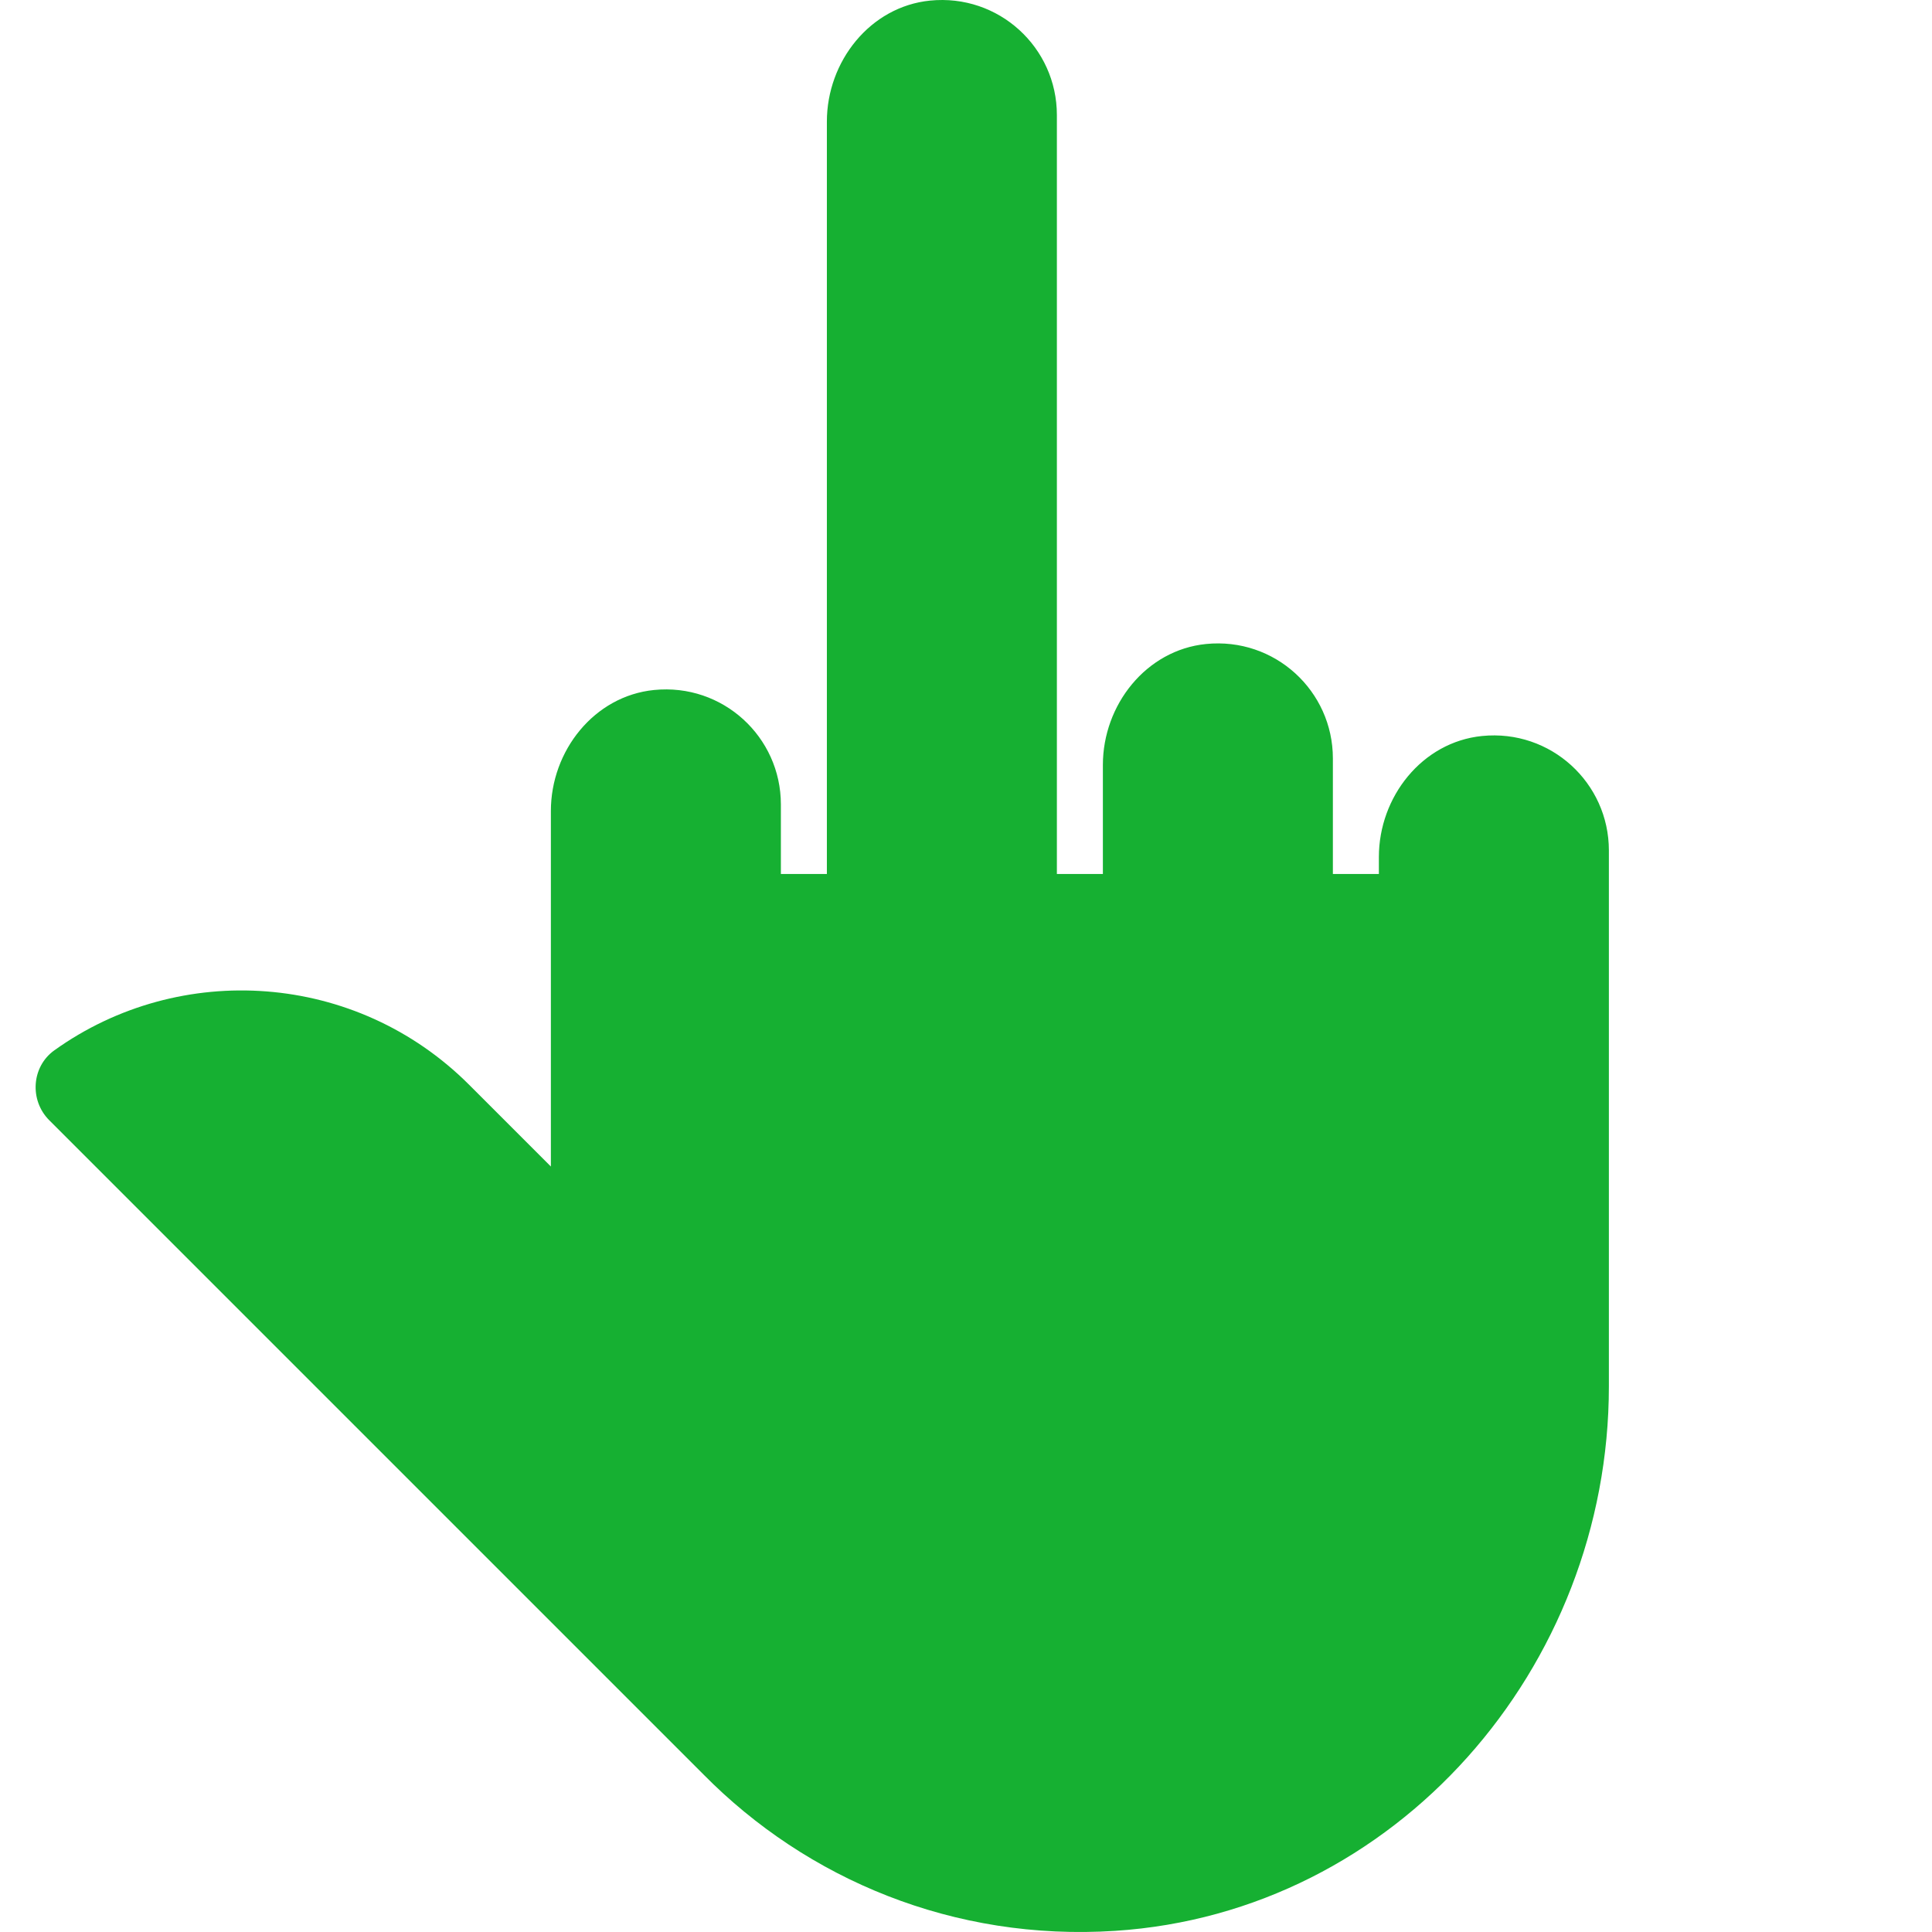 <?xml version="1.0"?>
<svg xmlns="http://www.w3.org/2000/svg" xmlns:xlink="http://www.w3.org/1999/xlink" version="1.1" id="Capa_1" x="0px" y="0px" viewBox="0 0 336 336" style="enable-background:new 0 0 336 336;" xml:space="preserve" width="512px" height="512px" class=""><g><g><g transform="matrix(-1 0 0 1 311 0)"><g><path d="M302.435,194.824c3.464-3.464,3.096-9.312-0.888-12.16c-21.872-15.656-52.488-13.656-72.136,5.992  l-14.216,14.216c0-6.544,0-64.736,0-61.832c0-10.464-7.528-19.992-17.936-21.04c-11.968-1.2-22.064,8.168-22.064,19.896V152h-8  V21.144c0-10.464-7.528-19.992-17.936-21.04c-11.968-1.2-22.064,8.168-22.064,19.896v132h-8v-18.96  c0-10.464-7.528-19.992-17.936-21.04c-11.968-1.2-22.064,8.168-22.064,19.896V152h-8v-2.96c0-10.464-7.528-19.992-17.936-21.04  c-11.968-1.2-22.064,8.168-22.064,19.896c0,4.984,0,97.24,0,93.208c0,48.952,37.016,91.52,85.864,94.696  c28.048,1.824,53.6-8.952,71.6-27.2L302.435,194.824z" data-original="#16B032" class="active-path" data-old_color="#000000" fill="#16B032"/></g></g></g></g> </svg>
